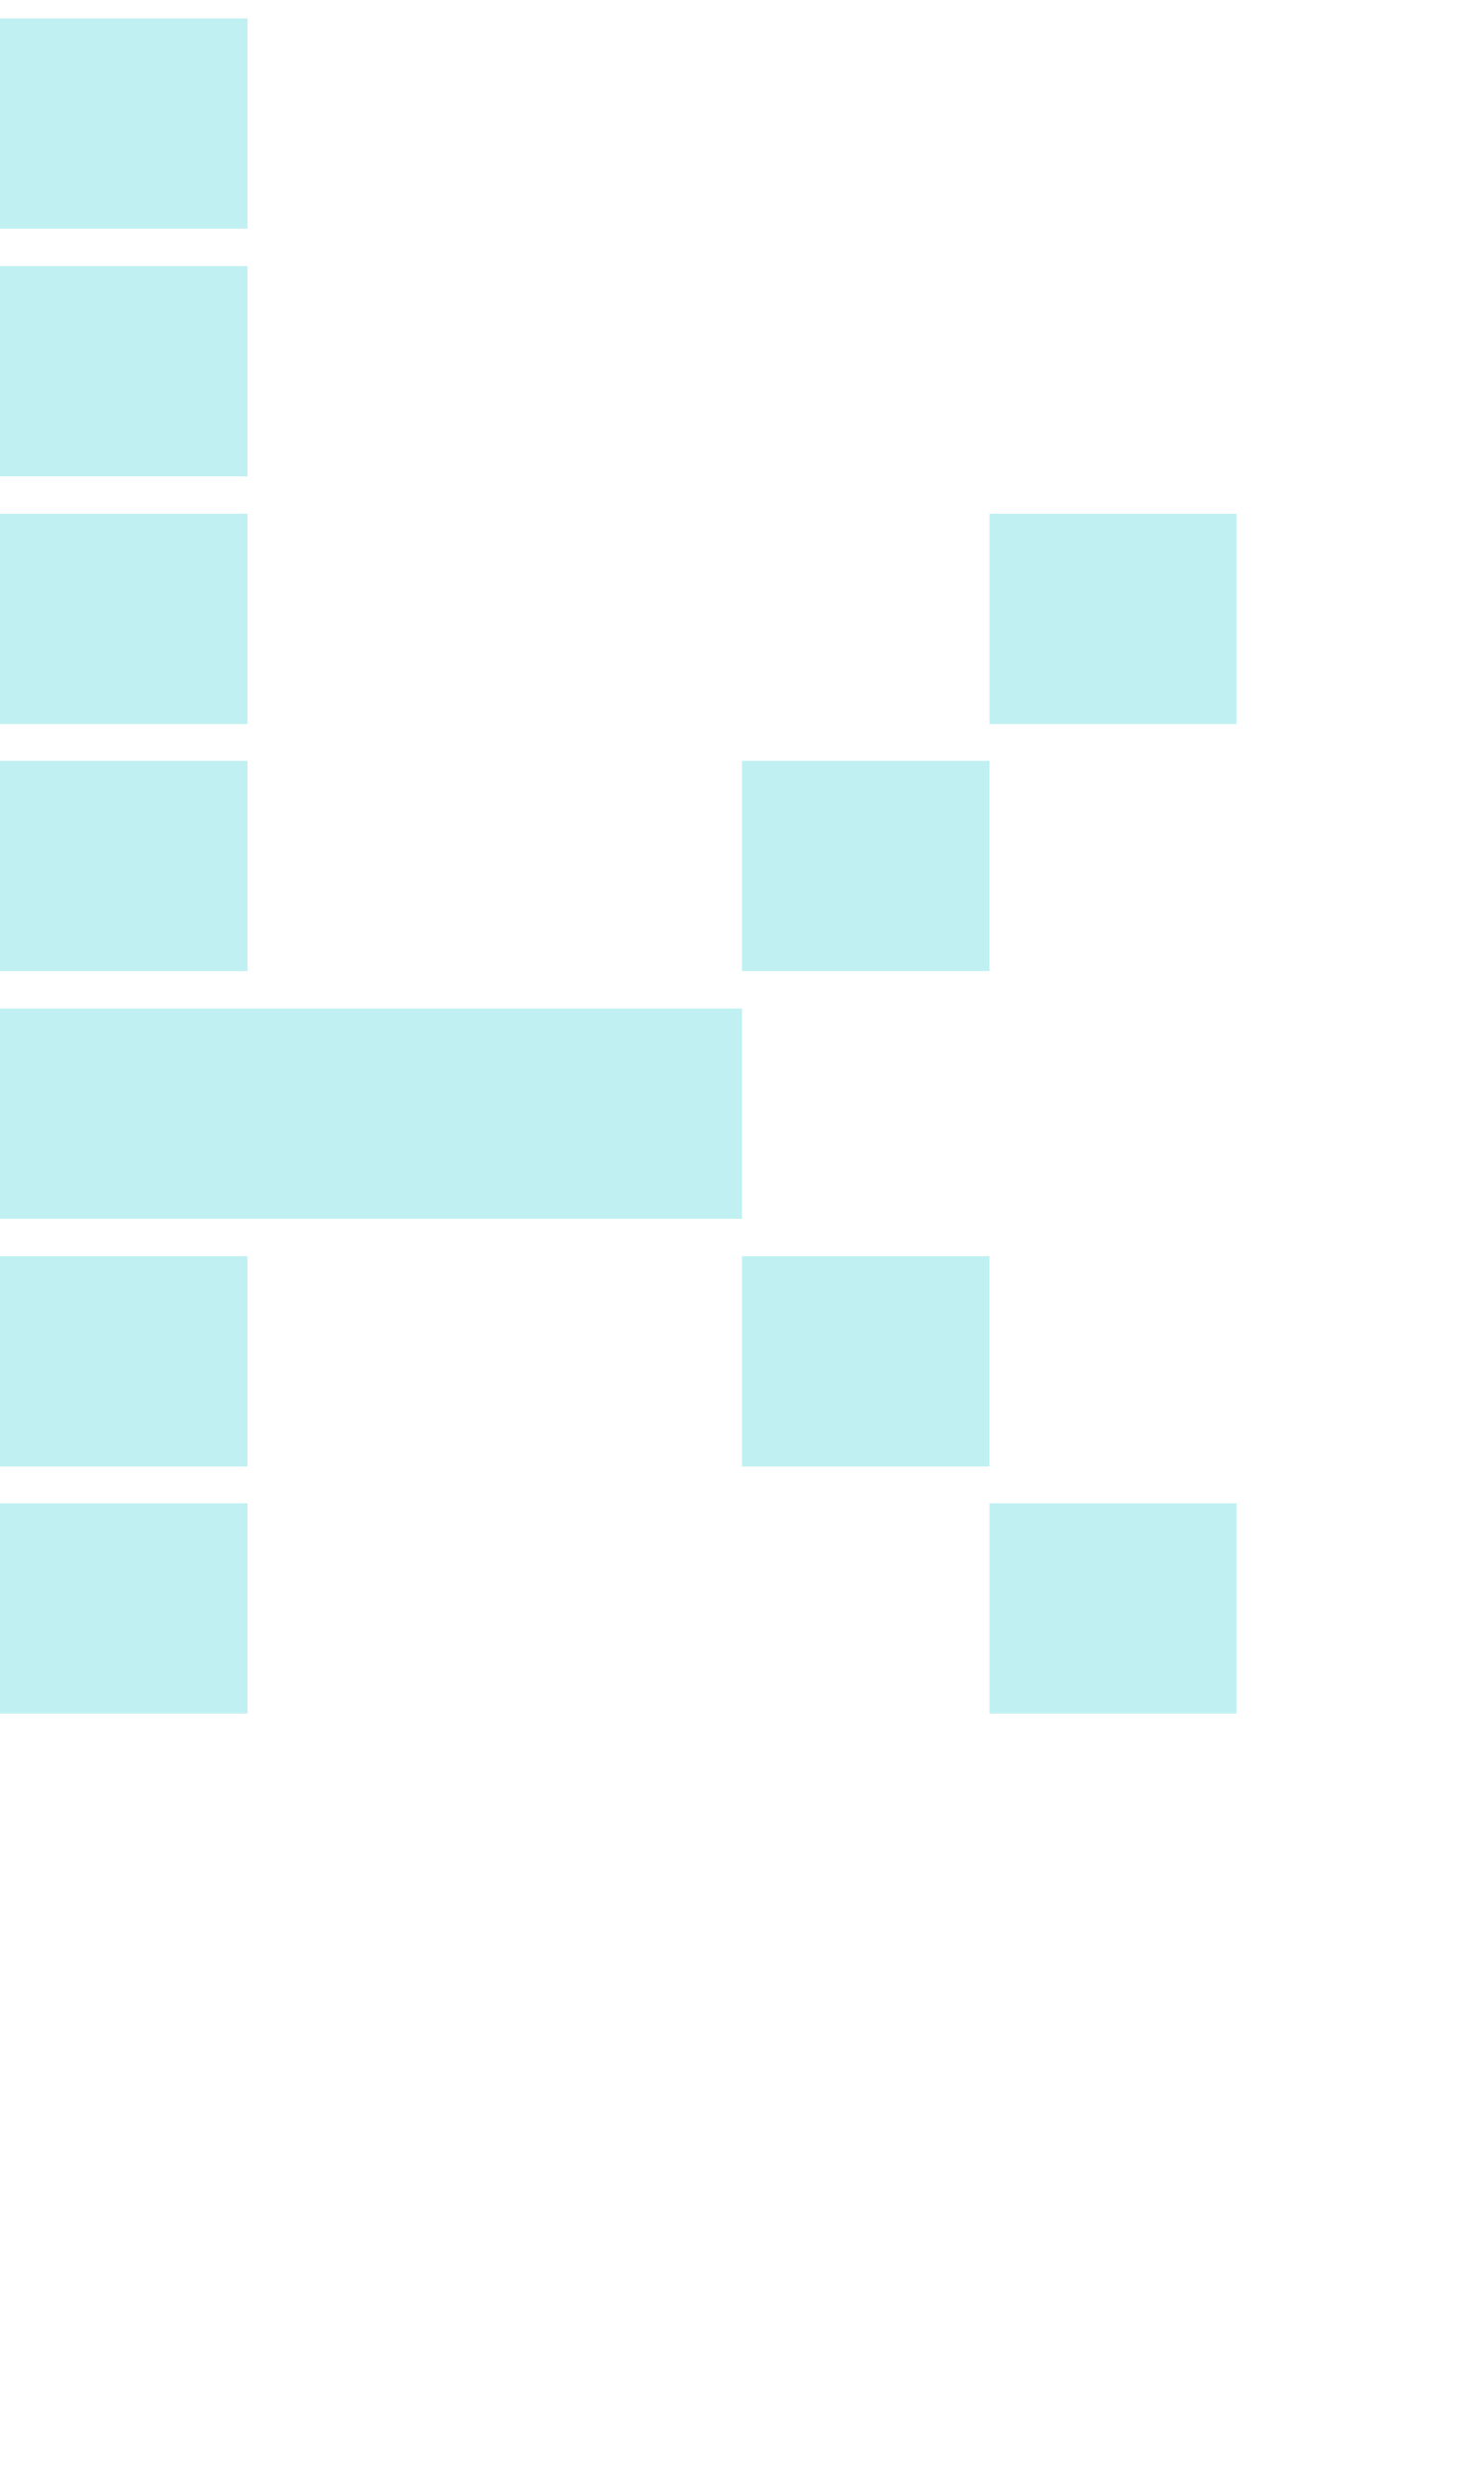 <svg xmlns="http://www.w3.org/2000/svg" viewBox="0 -0.5 6 10" shape-rendering="crispEdges">
<path stroke="#c1f0f2" d="M0 0h1M0 1h1M0 2h1M4 2h1M0 3h1M3 3h1M0 4h3M0 5h1M3 5h1M0 6h1M4 6h1" stroke-width="0.85" />
</svg>
